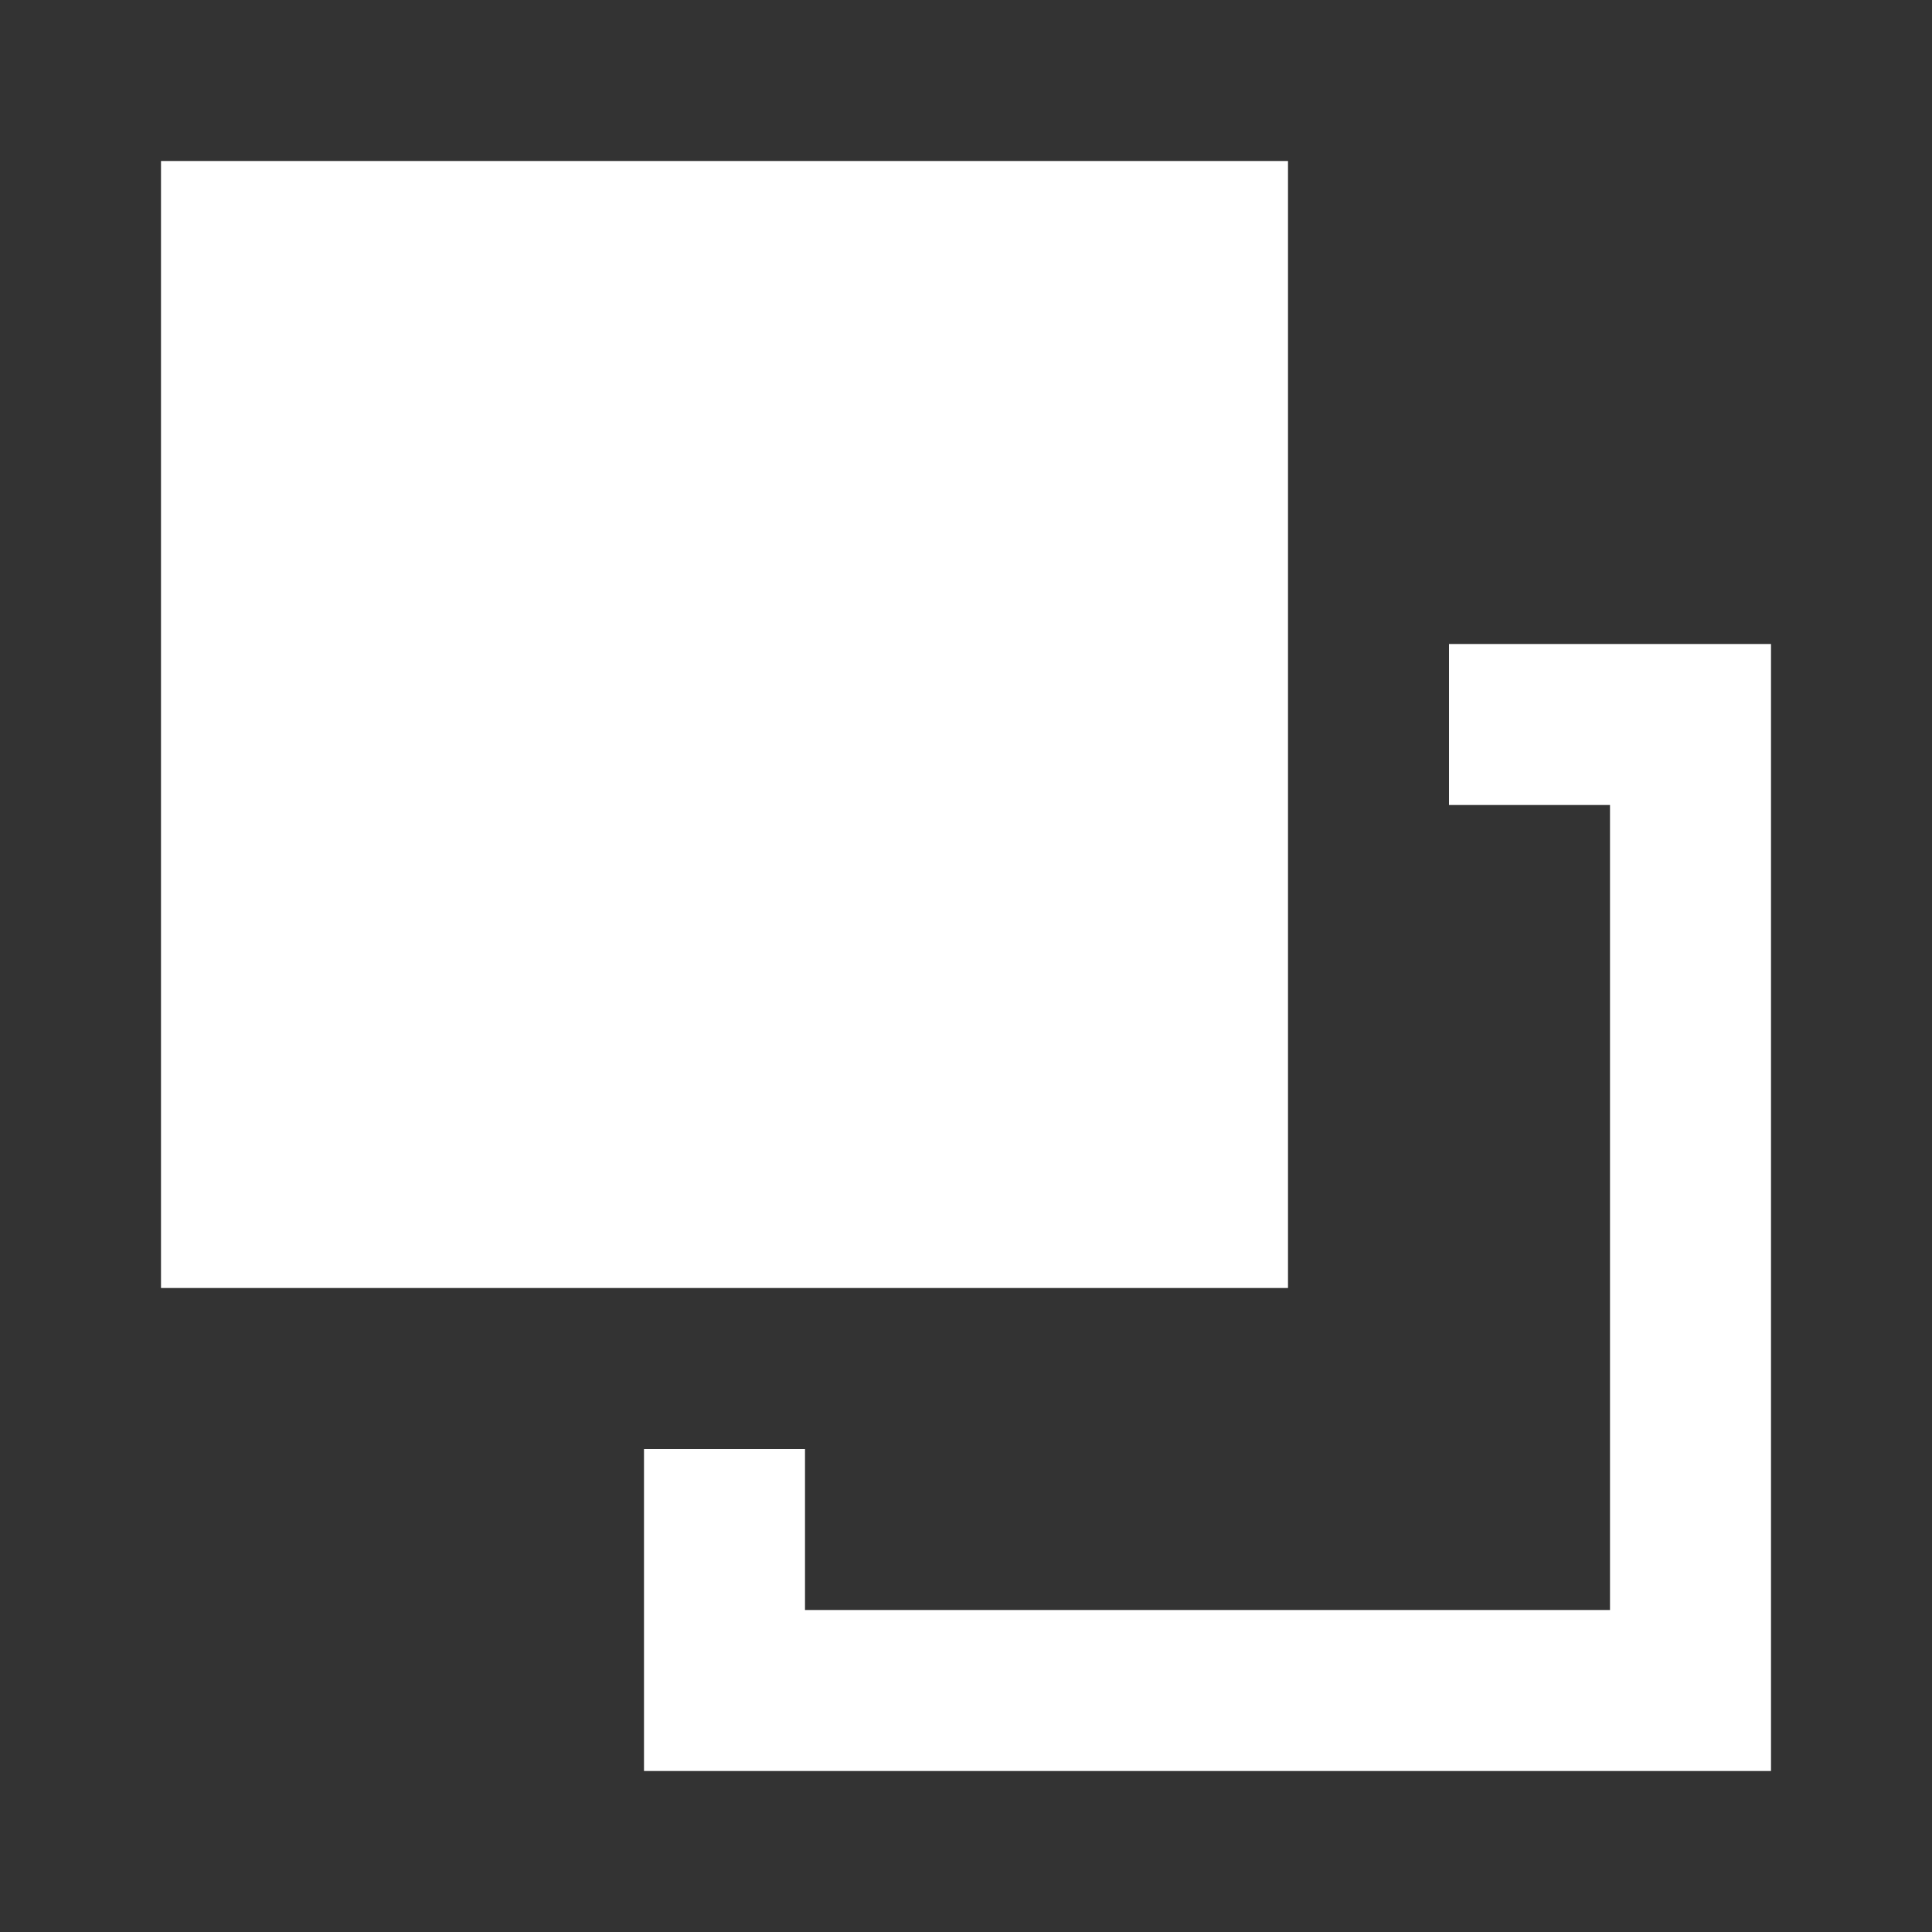 <svg xmlns="http://www.w3.org/2000/svg" id="mdi-arrange-bring-forward" viewBox="0 0 24 24"><rect x="0" y="0" width="24" height="24" fill="#333333" stroke="none"/><path fill="white" d="M2,2H16V16H2V2M22,8V22H8V18H10V20H20V10H18V8H22Z" /></svg>